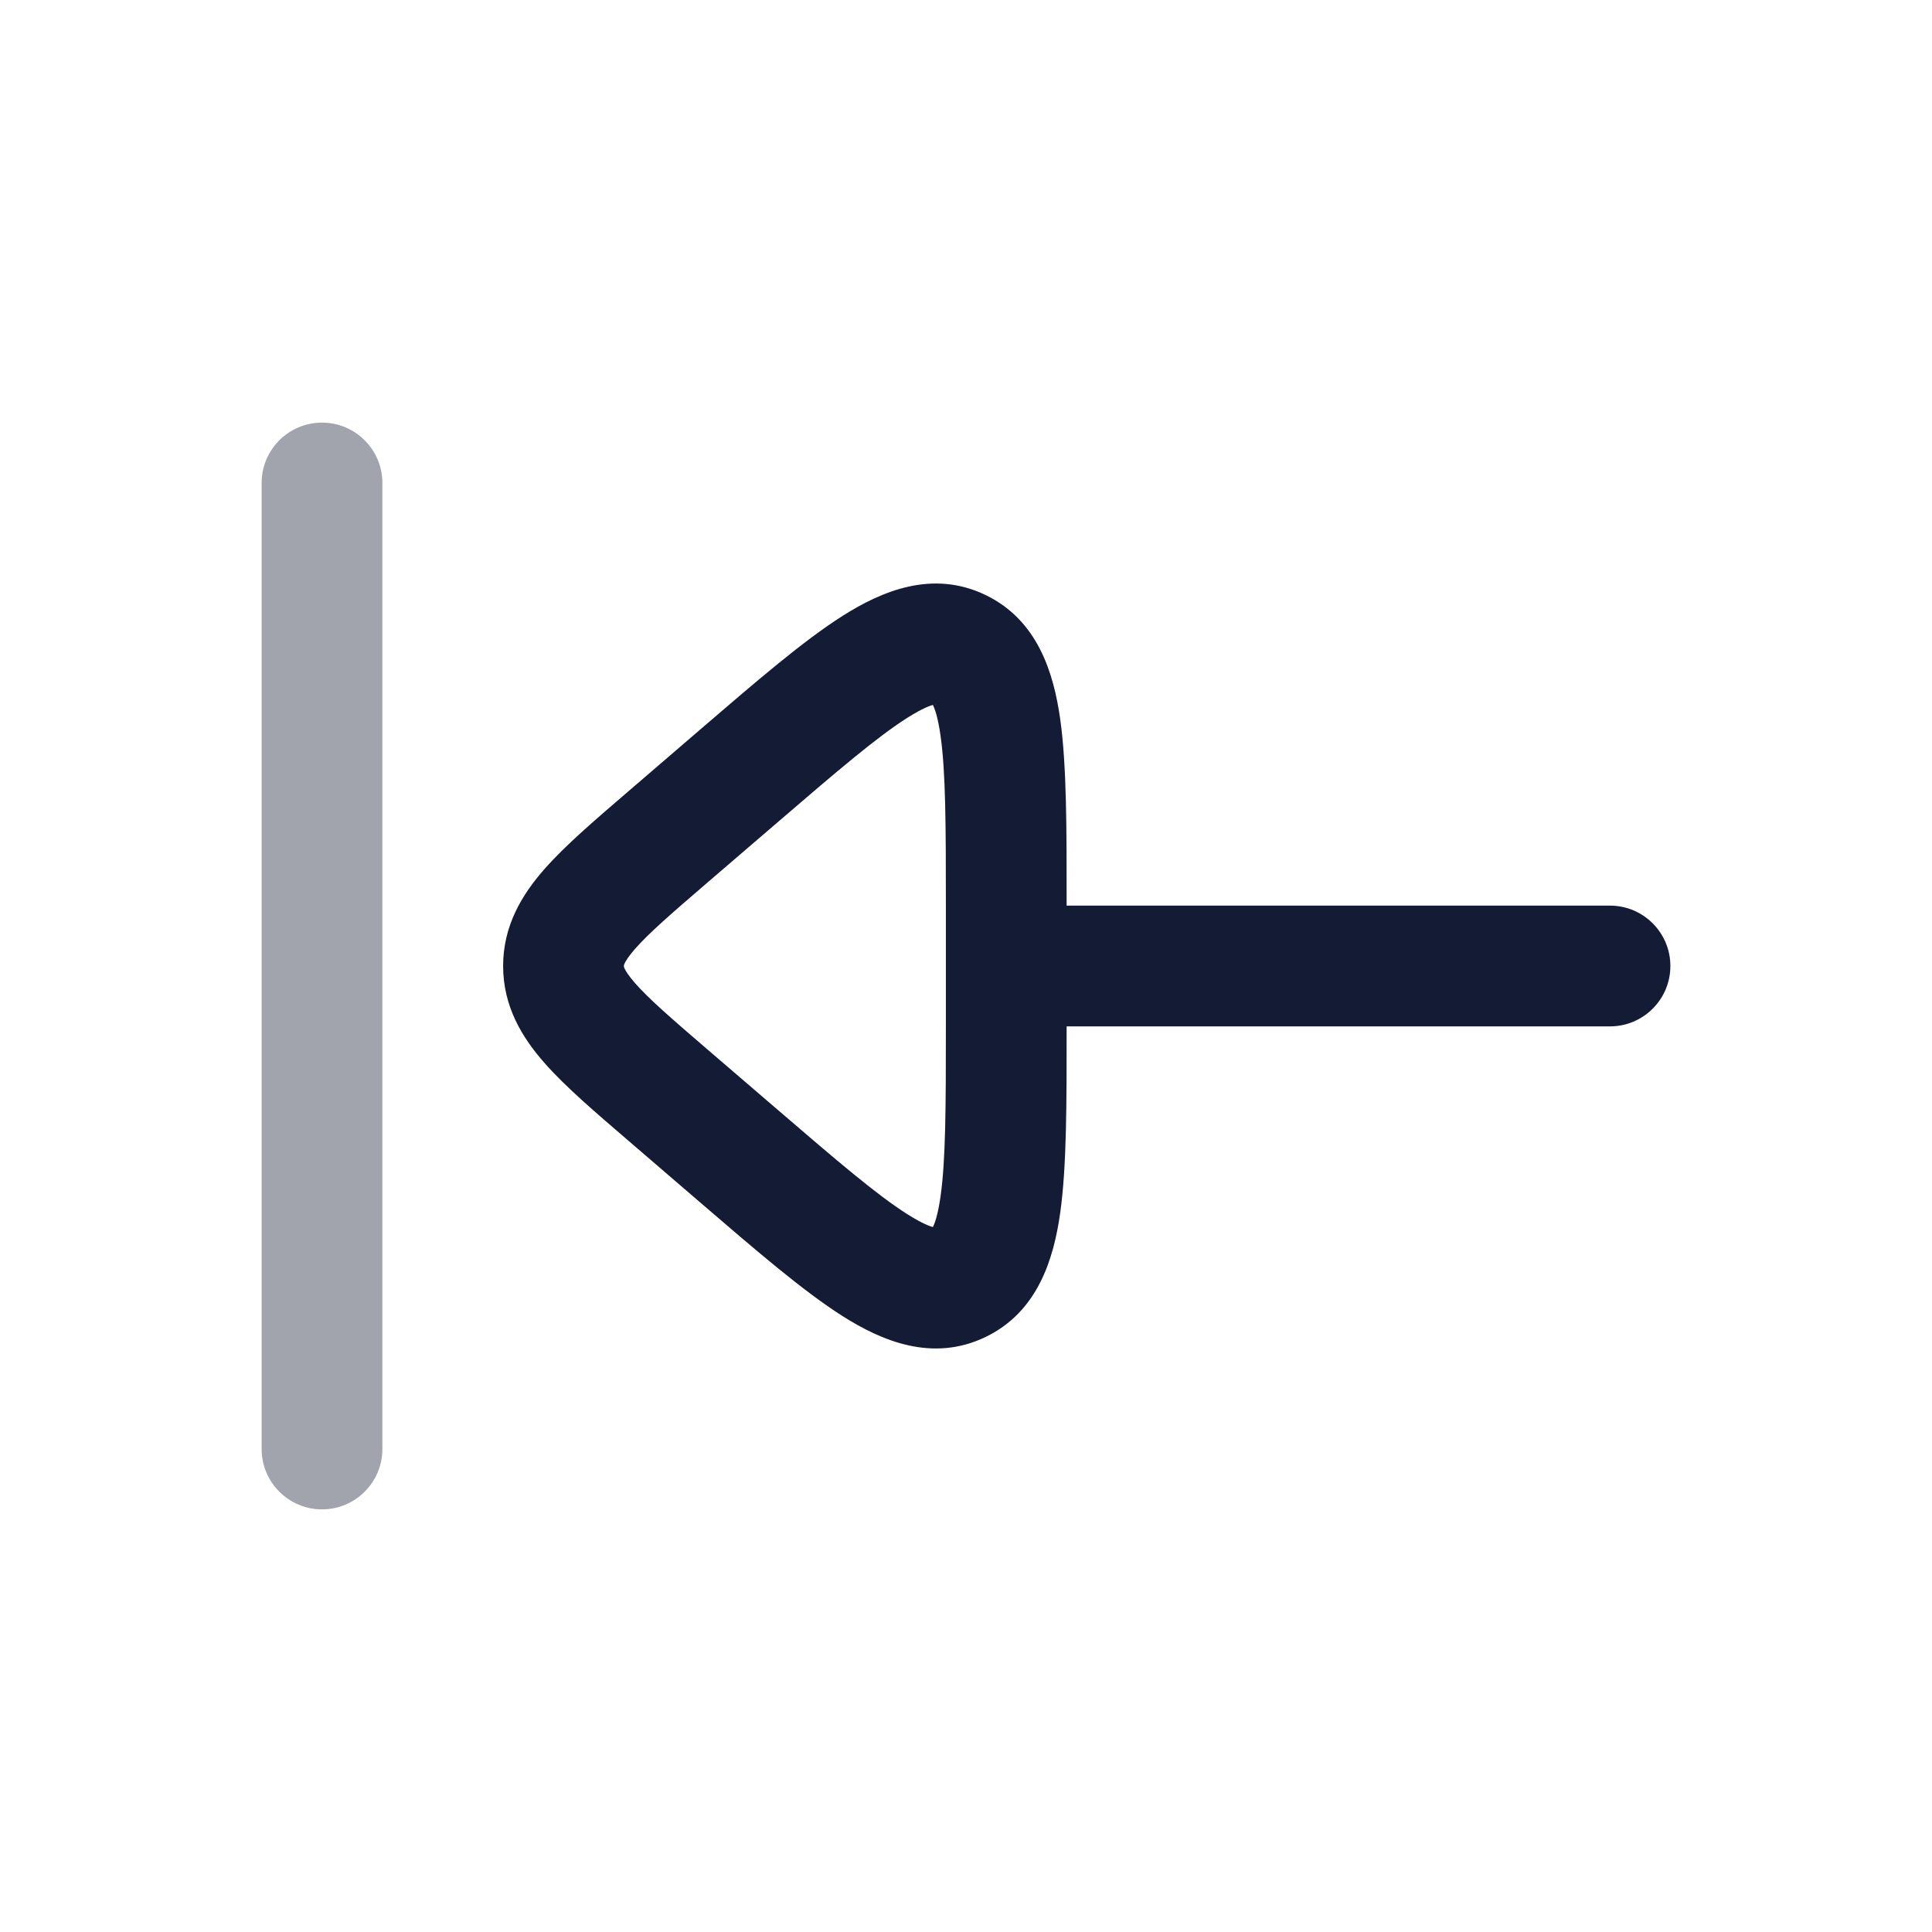 <svg width="24" height="24" viewBox="0 0 24 24" fill="none" xmlns="http://www.w3.org/2000/svg">
<path opacity="0.4" d="M4.75 6C4.75 5.586 4.414 5.25 4 5.25C3.586 5.25 3.25 5.586 3.25 6L4.75 6ZM3.25 18C3.25 18.414 3.586 18.75 4 18.75C4.414 18.75 4.75 18.414 4.75 18L3.25 18ZM3.25 6L3.25 18L4.75 18L4.75 6L3.25 6Z" fill="#141B34"/>
<path d="M9.182 9.636L8.693 9.067L8.693 9.067L9.182 9.636ZM8.296 10.397L8.785 10.966L8.785 10.966L8.296 10.397ZM8.296 13.603L7.807 14.171V14.171L8.296 13.603ZM9.182 14.364L8.693 14.933L9.182 14.364ZM12.5 12.761H13.25H12.5ZM12.5 11.239H11.75H12.5ZM11.917 15.933L11.591 15.257L11.591 15.257L11.917 15.933ZM11.917 8.067L11.591 8.743L11.591 8.743L11.917 8.067ZM12.5 11.25C12.086 11.25 11.75 11.586 11.75 12C11.75 12.414 12.086 12.75 12.5 12.75V11.25ZM20 12.75C20.414 12.75 20.75 12.414 20.75 12C20.75 11.586 20.414 11.25 20 11.25V12.75ZM8.693 9.067L7.807 9.829L8.785 10.966L9.671 10.205L8.693 9.067ZM7.807 14.171L8.693 14.933L9.671 13.795L8.785 13.034L7.807 14.171ZM8.693 14.933C9.391 15.533 9.979 16.04 10.468 16.35C10.945 16.652 11.58 16.929 12.244 16.608L11.591 15.257C11.672 15.218 11.657 15.327 11.271 15.083C10.897 14.846 10.408 14.429 9.671 13.795L8.693 14.933ZM11.75 12.761C11.75 13.749 11.748 14.408 11.684 14.86C11.618 15.33 11.521 15.291 11.591 15.257L12.244 16.608C12.896 16.293 13.09 15.632 13.17 15.069C13.252 14.487 13.25 13.7 13.25 12.761H11.75ZM7.807 9.829C7.393 10.185 7.019 10.504 6.76 10.8C6.485 11.113 6.25 11.498 6.25 12H7.75C7.75 11.996 7.749 11.989 7.76 11.966C7.774 11.936 7.808 11.88 7.888 11.788C8.061 11.591 8.335 11.353 8.785 10.966L7.807 9.829ZM8.785 13.034C8.335 12.647 8.061 12.409 7.888 12.212C7.808 12.12 7.774 12.064 7.76 12.034C7.749 12.011 7.75 12.004 7.75 12H6.25C6.25 12.502 6.485 12.887 6.76 13.2C7.019 13.496 7.393 13.815 7.807 14.171L8.785 13.034ZM9.671 10.205C10.408 9.571 10.897 9.154 11.271 8.917C11.657 8.673 11.672 8.782 11.591 8.743L12.244 7.392C11.58 7.071 10.945 7.348 10.468 7.65C9.979 7.96 9.391 8.467 8.693 9.067L9.671 10.205ZM13.25 11.239C13.25 10.3 13.252 9.513 13.17 8.931C13.09 8.368 12.896 7.707 12.244 7.392L11.591 8.743C11.521 8.709 11.618 8.67 11.684 9.141C11.748 9.592 11.75 10.251 11.75 11.239H13.25ZM13.25 12.761V11.239H11.75V12.761H13.25ZM12.5 12.75H20V11.25H12.5V12.75Z" fill="#141B34"/>
</svg>
